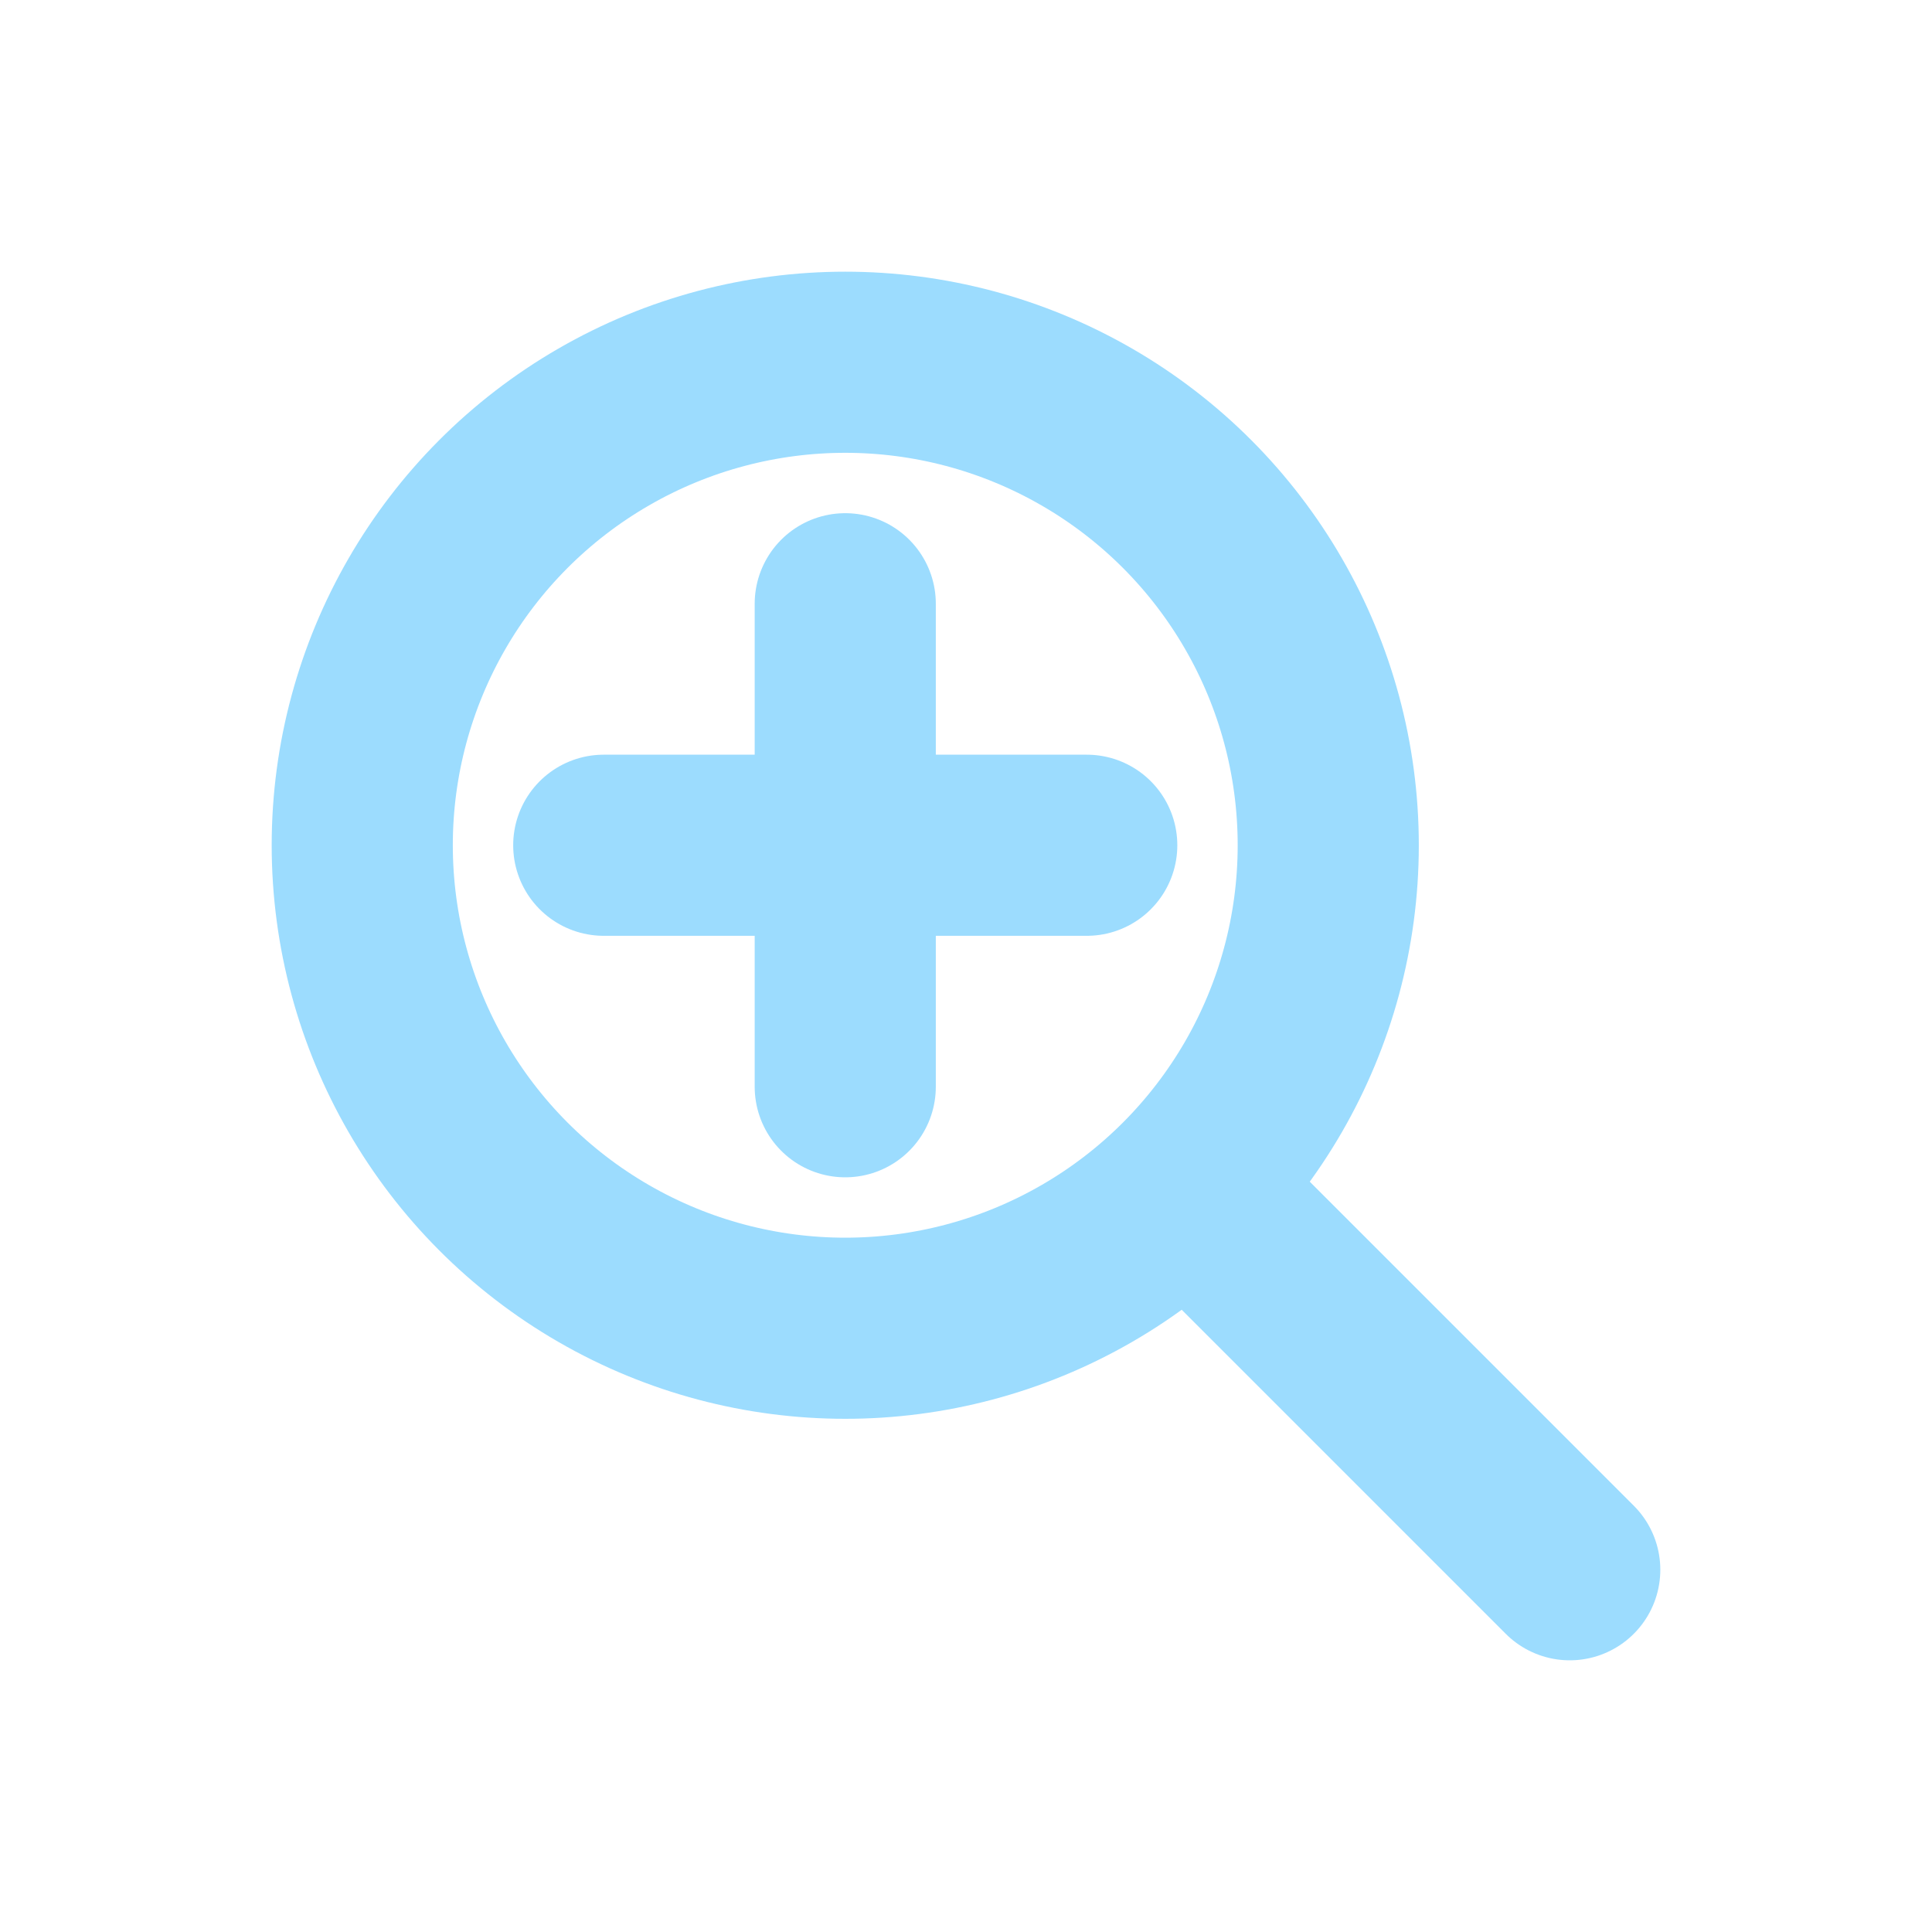 <?xml version="1.0" encoding="UTF-8"?>
<svg width="16" height="16" viewBox="0 0 16 16" fill="none" xmlns="http://www.w3.org/2000/svg">
    <circle cx="7" cy="7" r="4" stroke="#9CDCFE" stroke-width="1.5"/>
    <path d="M10 10L13 13" stroke="#9CDCFE" stroke-width="1.5" stroke-linecap="round"/>
    <path d="M7 5V9M5 7H9" stroke="#9CDCFE" stroke-width="1.5" stroke-linecap="round"/>
</svg>
